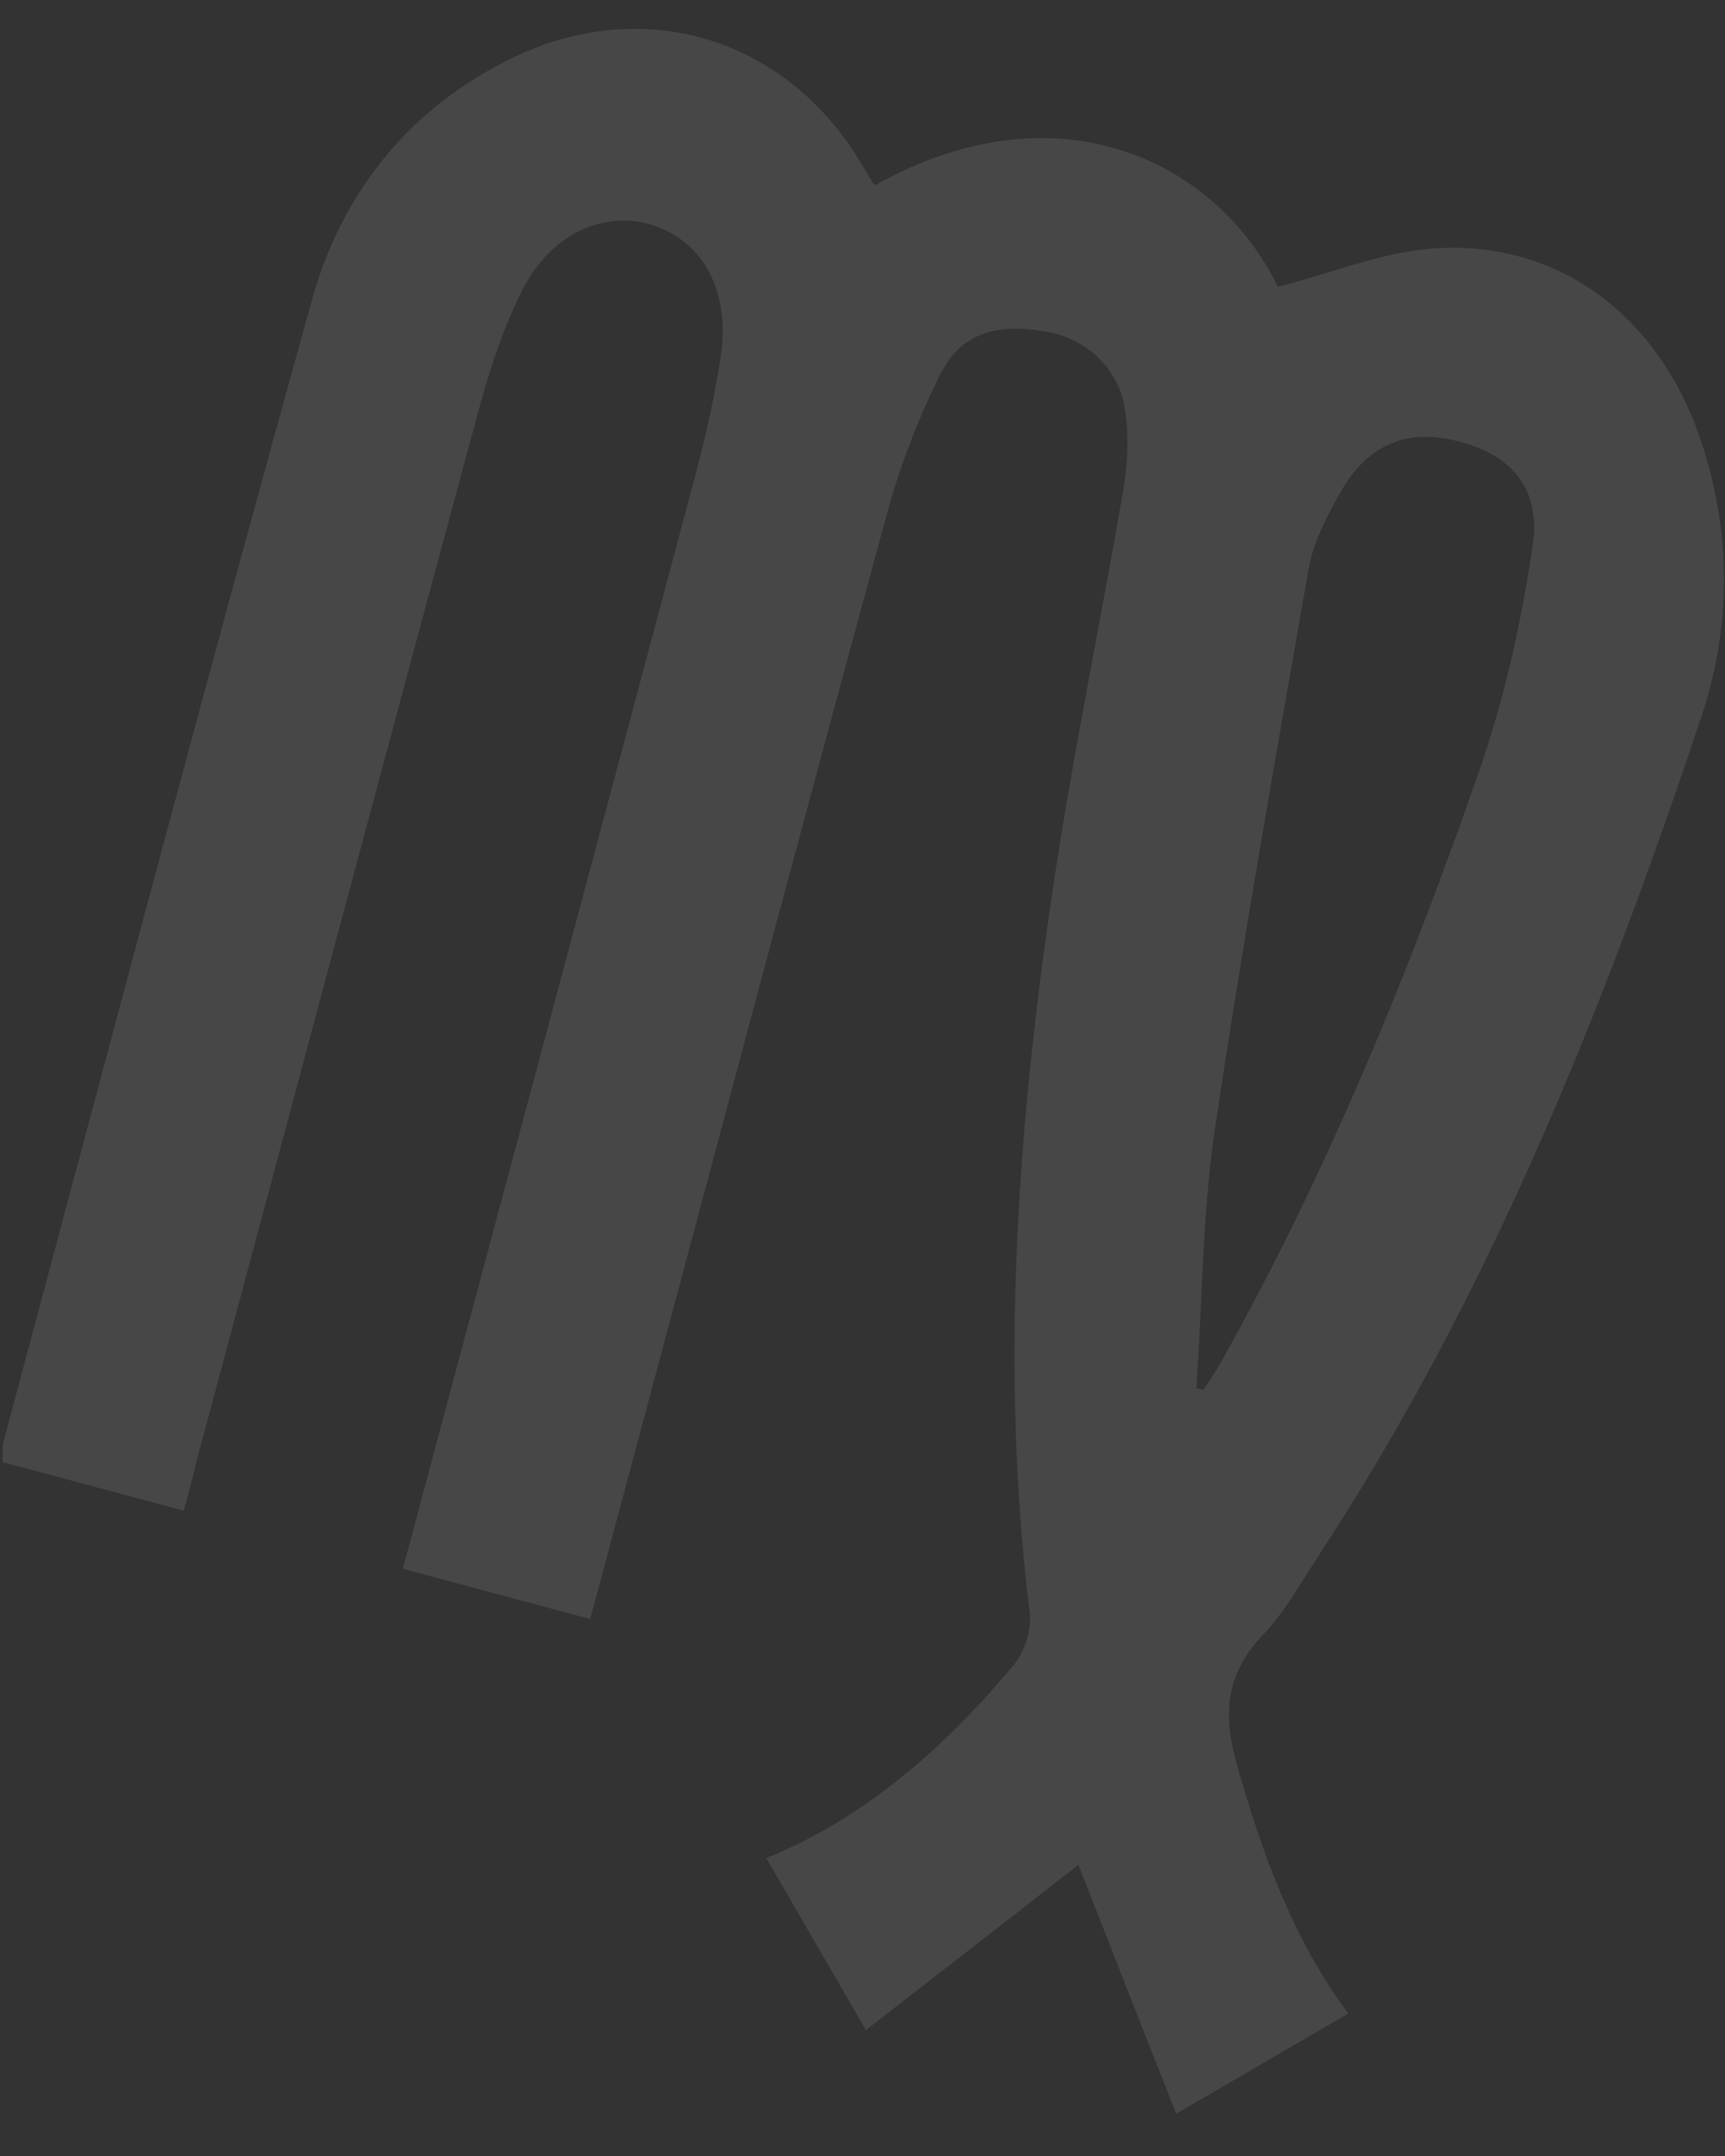 <svg width="40" height="50" viewBox="0 0 40 50" fill="none" xmlns="http://www.w3.org/2000/svg">
<rect x="0" y="0" width="40" height="50" fill="#333333" stroke="none"/>
<path d="M4.262 35.034C2.803 34.642 1.454 34.281 0.06 33.908C0.066 33.755 0.041 33.581 0.086 33.415C2.451 24.587 4.784 15.75 7.237 6.946C7.929 4.453 9.511 2.485 11.893 1.338C14.997 -0.163 18.355 0.927 20.059 3.943C20.132 4.069 20.208 4.185 20.284 4.3C24.456 1.955 28.169 3.664 29.633 6.651C30.891 6.333 32.108 5.815 33.357 5.756C36.17 5.606 38.434 7.331 39.406 10.115C40.154 12.279 40.161 14.506 39.448 16.636C37.175 23.441 34.52 30.073 30.558 36.105C30.155 36.723 29.788 37.386 29.292 37.908C28.452 38.79 28.344 39.677 28.66 40.845C29.252 42.967 29.991 44.986 31.264 46.696C29.973 47.445 28.721 48.181 27.275 49.019C26.517 47.114 25.761 45.162 25.006 43.246C23.386 44.514 21.71 45.814 20.08 47.079C19.269 45.684 18.541 44.418 17.77 43.092C20.045 42.167 21.89 40.543 23.494 38.628C23.755 38.317 23.934 37.782 23.874 37.385C23.189 31.762 23.588 26.156 24.418 20.583C24.879 17.493 25.519 14.439 26.049 11.356C26.151 10.752 26.18 10.117 26.09 9.522C25.957 8.558 25.206 7.869 24.292 7.695C23.104 7.484 22.284 7.717 21.797 8.693C21.281 9.733 20.85 10.855 20.55 11.977C18.332 20.118 16.174 28.264 13.99 36.414C13.892 36.781 13.796 37.136 13.686 37.547C12.204 37.15 10.833 36.782 9.341 36.382C9.445 35.994 9.54 35.639 9.638 35.272C11.813 27.155 13.988 19.038 16.152 10.918C16.381 10.062 16.566 9.196 16.704 8.328C16.947 6.846 16.37 5.68 15.239 5.258C14.086 4.83 12.79 5.375 12.105 6.739C11.699 7.546 11.405 8.42 11.159 9.294C8.938 17.494 6.754 25.692 4.555 33.898C4.477 34.234 4.384 34.578 4.262 35.034ZM27.741 32.196C27.797 32.211 27.855 32.215 27.91 32.23C28.033 32.036 28.167 31.846 28.279 31.65C30.749 27.254 32.659 22.601 34.313 17.843C34.893 16.165 35.286 14.39 35.542 12.638C35.732 11.356 35.062 10.581 33.915 10.262C32.672 9.905 31.732 10.272 31.081 11.419C30.765 11.977 30.449 12.582 30.344 13.197C29.583 17.539 28.811 21.879 28.164 26.24C27.877 28.198 27.882 30.211 27.741 32.196Z" fill="white" fill-opacity="0.1"/>
</svg>
